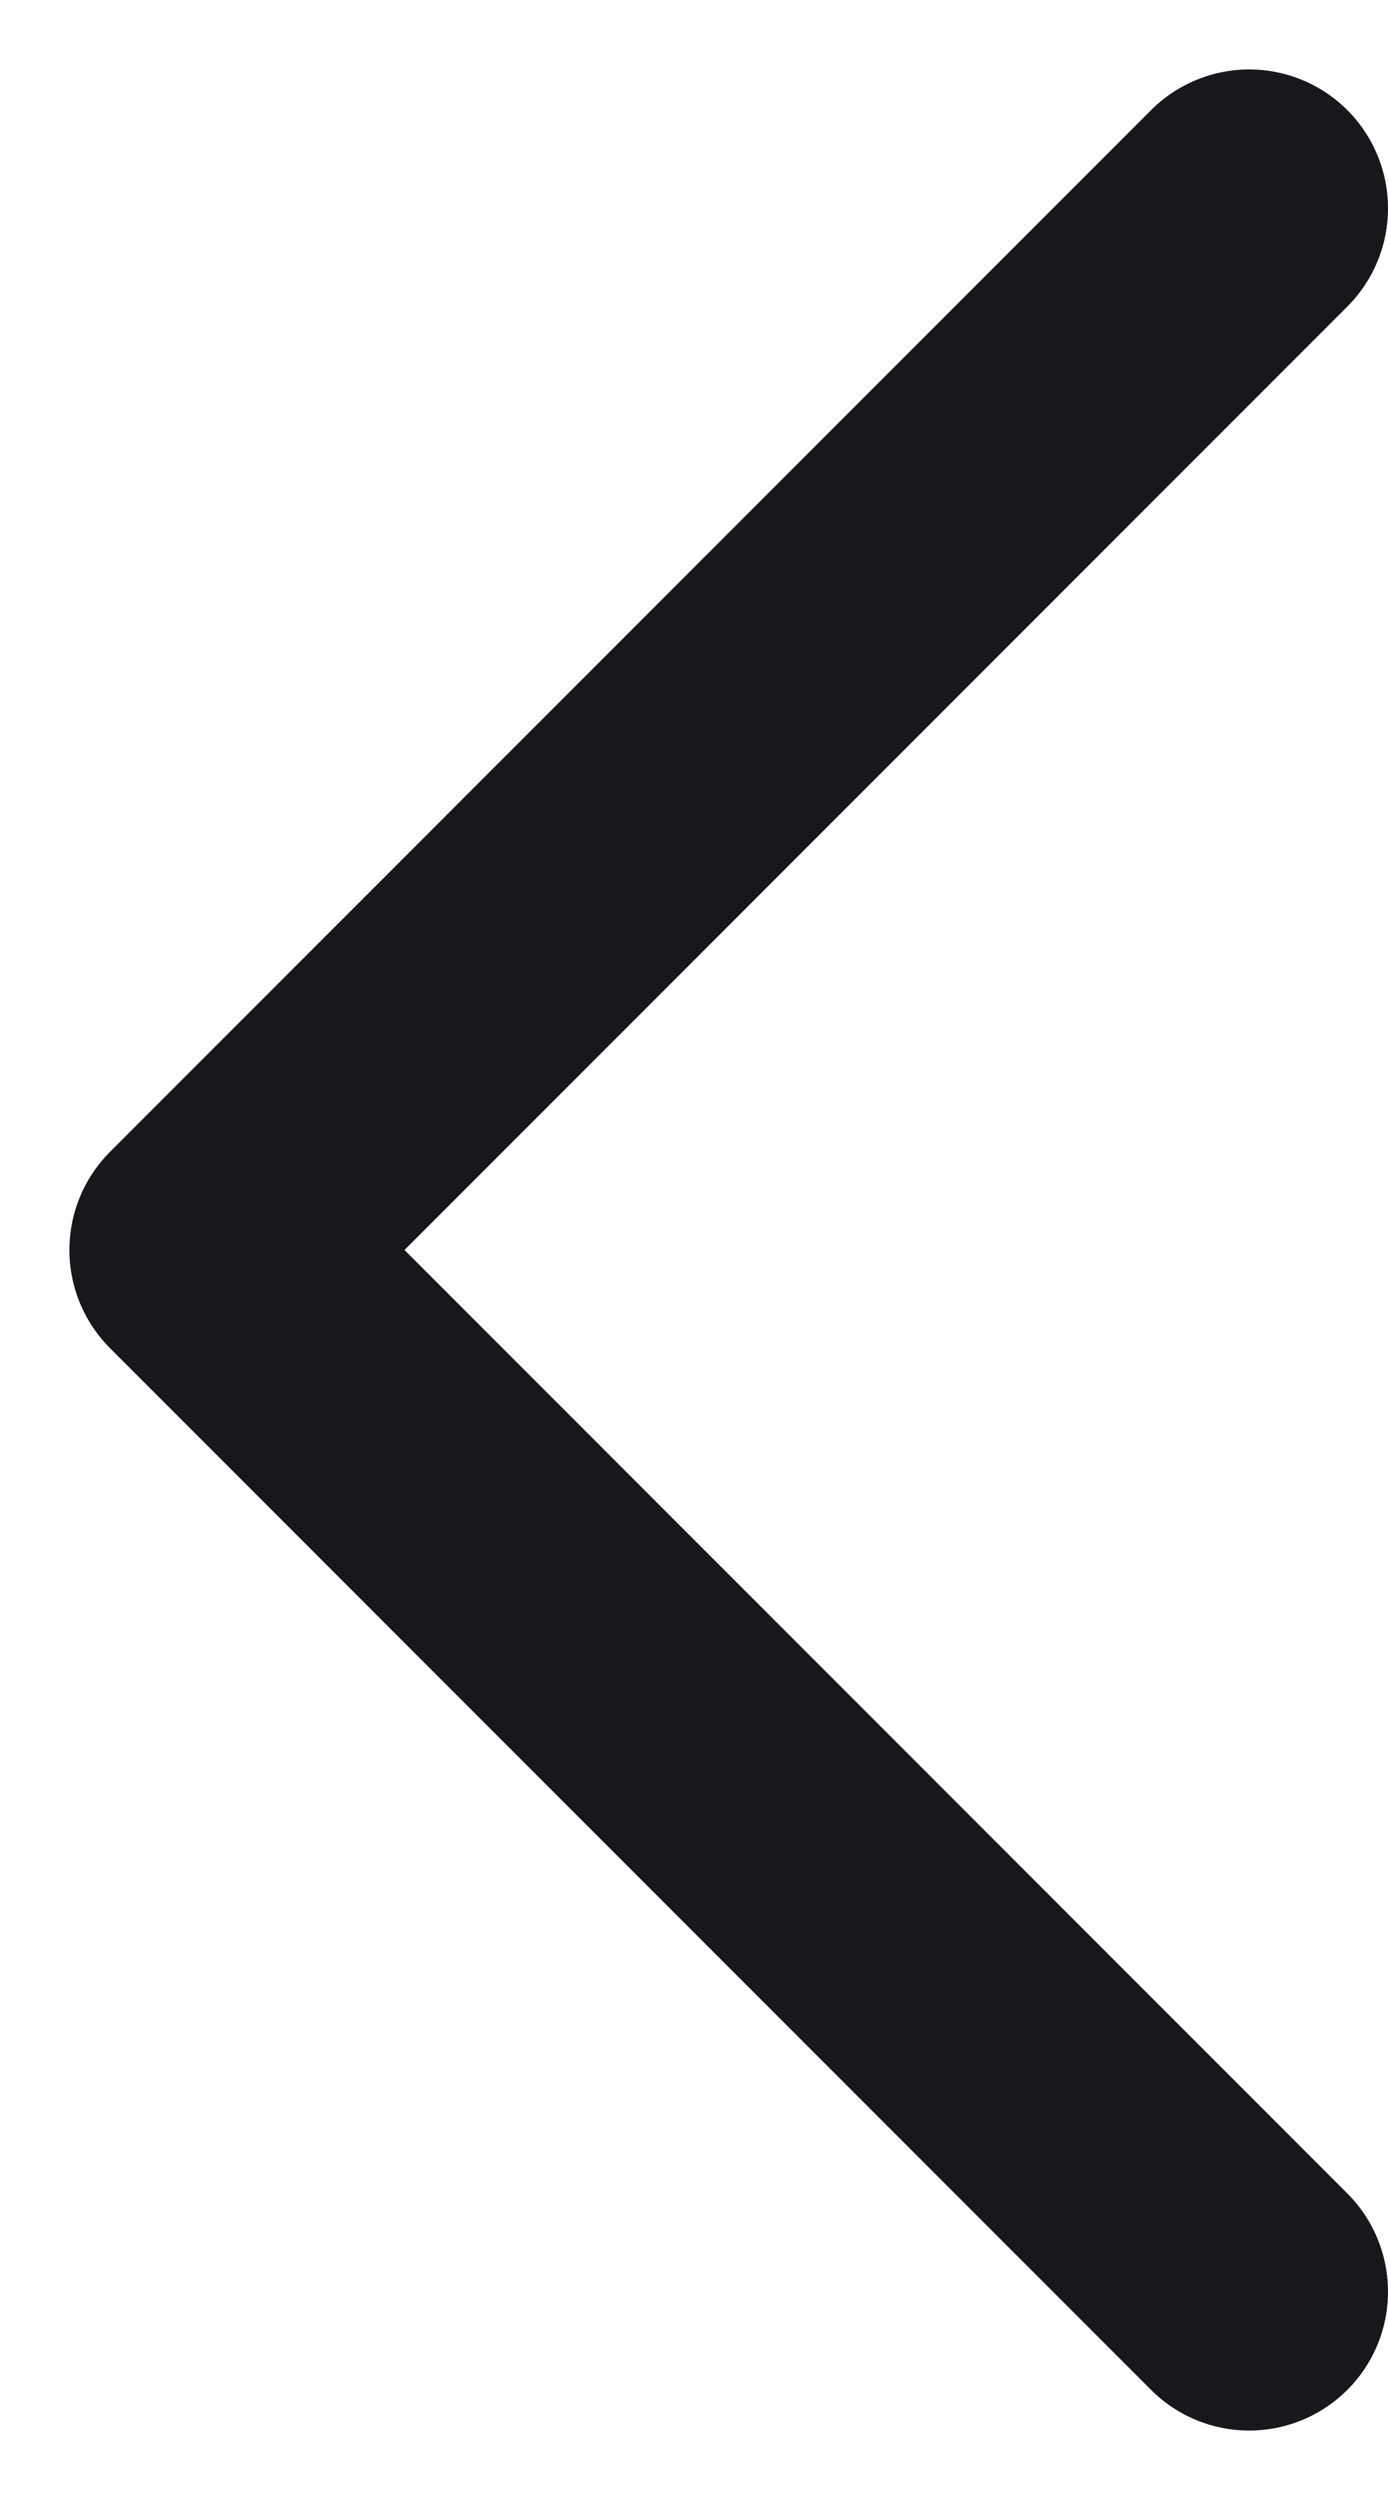 <svg width="10" height="18" viewBox="0 0 10 18" fill="none" xmlns="http://www.w3.org/2000/svg">
<path d="M9 16.5L1.5 9L9 1.5" stroke="#18171C" stroke-width="2" stroke-linecap="round" stroke-linejoin="round"/>
</svg>
